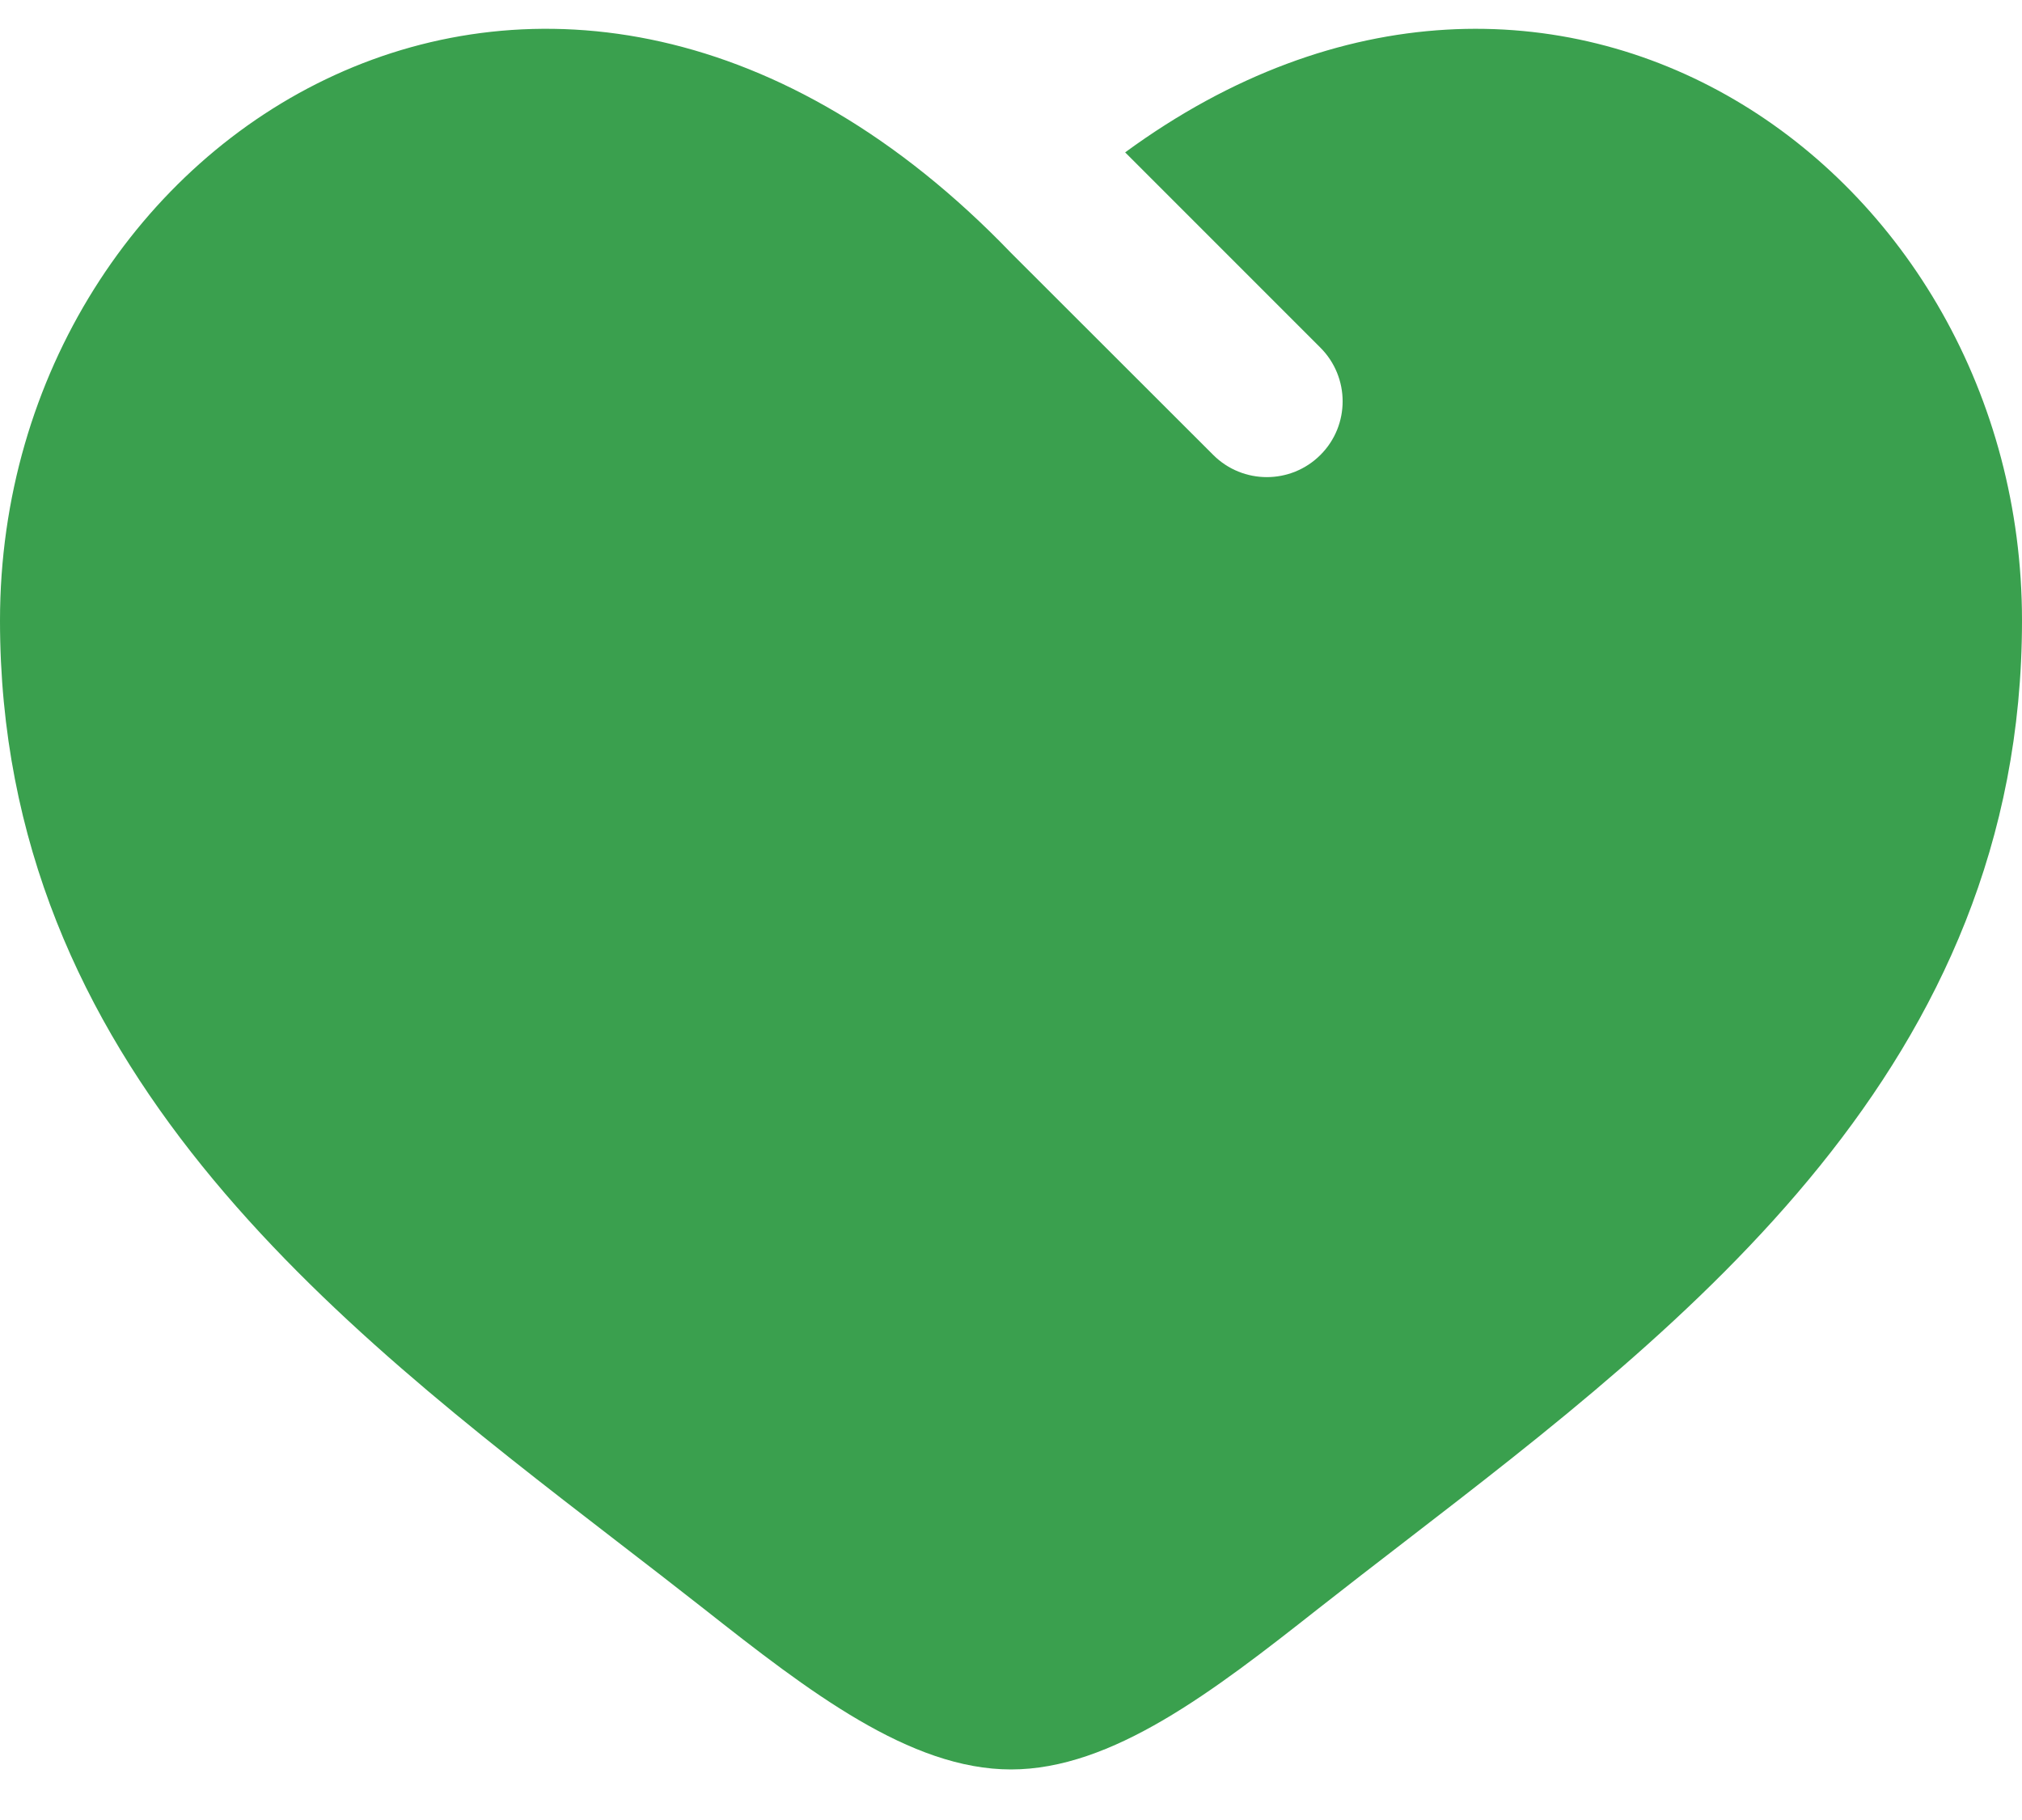 <svg width="20" height="18" viewBox="0 0 20 18" fill="none" xmlns="http://www.w3.org/2000/svg">
<path d="M6.106 15.247C3.298 13.083 0 10.542 0 6.137C0 1.274 5.5 -2.175 10 2.501L12 4.499C12.293 4.792 12.768 4.792 13.061 4.499C13.354 4.206 13.353 3.731 13.06 3.438L11.129 1.507C15.368 -1.597 20 1.675 20 6.137C20 10.542 16.702 13.083 13.894 15.247C13.602 15.472 13.315 15.693 13.038 15.911C12 16.729 11 17.5 10 17.5C9 17.5 8 16.729 6.962 15.911C6.685 15.693 6.398 15.472 6.106 15.247Z" fill="#3AA04E"/>
</svg>
